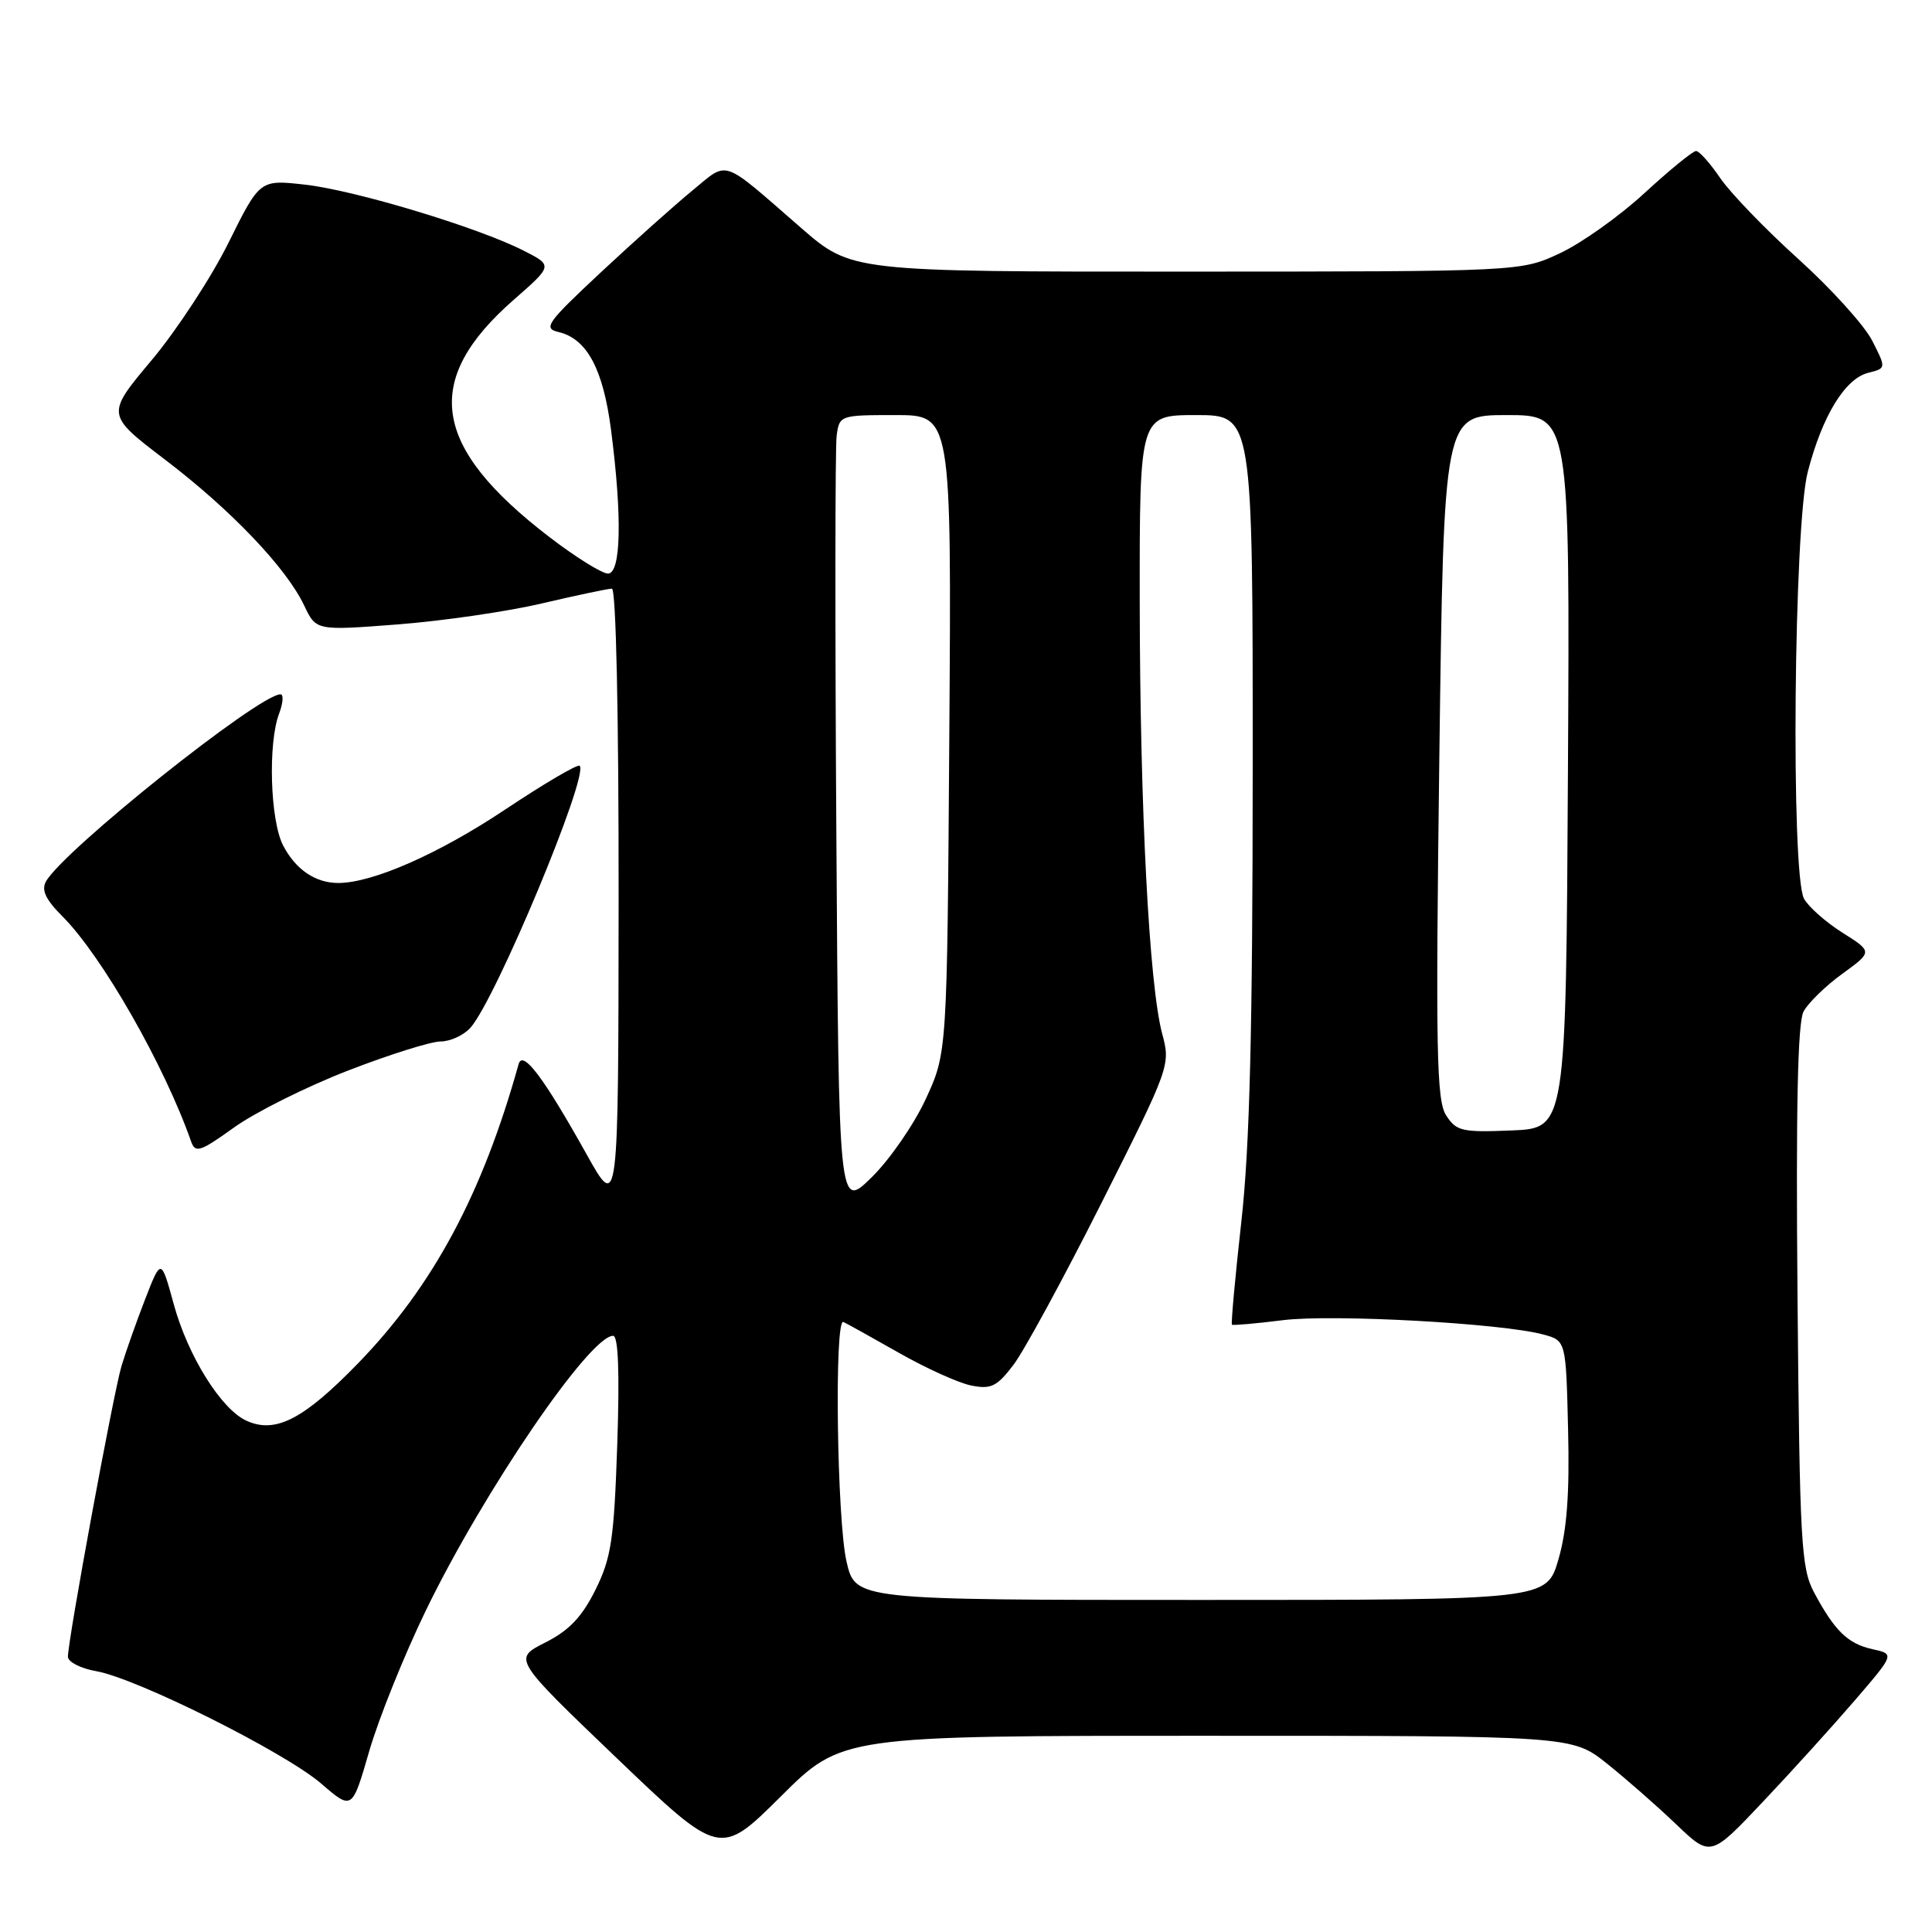 <?xml version="1.0" encoding="UTF-8" standalone="no"?>
<!DOCTYPE svg PUBLIC "-//W3C//DTD SVG 1.1//EN" "http://www.w3.org/Graphics/SVG/1.1/DTD/svg11.dtd" >
<svg xmlns="http://www.w3.org/2000/svg" xmlns:xlink="http://www.w3.org/1999/xlink" version="1.1" viewBox="0 0 256 256">
 <g >
 <path fill="currentColor"
d=" M 159.92 230.00 C 208.29 230.00 208.29 230.00 212.90 233.66 C 215.43 235.68 219.56 239.30 222.08 241.71 C 226.66 246.09 226.66 246.09 233.58 238.76 C 237.39 234.74 242.87 228.68 245.78 225.30 C 251.05 219.17 251.05 219.17 248.13 218.53 C 244.85 217.81 243.10 216.11 240.37 211.00 C 238.66 207.80 238.47 204.40 238.18 171.81 C 237.96 146.83 238.20 135.49 238.98 134.03 C 239.60 132.88 241.91 130.63 244.12 129.03 C 248.14 126.11 248.14 126.11 244.11 123.57 C 241.90 122.17 239.62 120.15 239.04 119.08 C 237.28 115.79 237.69 69.62 239.54 62.52 C 241.47 55.08 244.48 50.17 247.55 49.40 C 249.94 48.80 249.94 48.80 248.07 45.13 C 247.04 43.11 242.64 38.25 238.29 34.32 C 233.94 30.40 229.29 25.57 227.94 23.60 C 226.60 21.63 225.16 20.01 224.74 20.01 C 224.32 20.00 221.25 22.51 217.91 25.58 C 214.57 28.66 209.51 32.25 206.67 33.57 C 201.50 35.98 201.50 35.98 157.16 35.99 C 112.83 36.00 112.83 36.00 106.16 30.21 C 95.41 20.86 96.60 21.27 91.74 25.25 C 89.40 27.17 83.94 32.05 79.60 36.10 C 72.43 42.80 71.93 43.51 74.02 44.00 C 77.78 44.89 79.93 48.91 80.97 57.00 C 82.46 68.52 82.29 76.00 80.56 76.00 C 79.76 76.00 76.28 73.83 72.81 71.17 C 57.17 59.19 55.86 50.40 68.11 39.69 C 73.26 35.18 73.26 35.18 69.38 33.21 C 63.31 30.12 47.06 25.22 40.44 24.47 C 34.43 23.79 34.43 23.79 30.28 32.16 C 28.00 36.76 23.41 43.77 20.09 47.73 C 14.04 54.94 14.04 54.94 21.85 60.89 C 30.59 67.54 37.94 75.24 40.31 80.24 C 41.89 83.57 41.89 83.57 52.69 82.74 C 58.64 82.28 67.25 81.03 71.83 79.95 C 76.41 78.88 80.57 78.00 81.08 78.00 C 81.63 78.00 81.99 94.75 81.97 119.25 C 81.94 160.50 81.94 160.50 77.72 152.94 C 72.02 142.73 69.26 139.07 68.72 141.00 C 63.92 158.21 57.39 170.39 47.48 180.61 C 40.23 188.08 36.50 190.01 32.65 188.25 C 29.30 186.72 24.91 179.69 23.03 172.84 C 21.35 166.71 21.35 166.71 19.25 172.10 C 18.10 175.07 16.68 179.07 16.10 181.00 C 15.03 184.60 9.00 217.29 9.00 219.53 C 9.00 220.21 10.69 221.08 12.75 221.44 C 18.15 222.39 37.78 232.20 42.58 236.35 C 46.66 239.87 46.66 239.87 48.93 232.02 C 50.18 227.70 53.57 219.29 56.46 213.33 C 64.14 197.53 78.14 177.00 81.24 177.00 C 81.93 177.00 82.11 181.84 81.79 191.41 C 81.36 204.02 81.00 206.43 78.90 210.66 C 77.11 214.26 75.41 216.05 72.24 217.65 C 67.98 219.80 67.98 219.80 81.69 232.93 C 95.40 246.05 95.40 246.05 103.47 238.03 C 111.54 230.00 111.54 230.00 159.92 230.00 Z  M 46.08 141.87 C 51.57 139.74 57.11 138.00 58.38 138.00 C 59.65 138.00 61.42 137.19 62.32 136.20 C 65.64 132.53 78.07 102.74 76.81 101.47 C 76.55 101.21 72.10 103.83 66.92 107.28 C 58.12 113.15 49.36 117.00 44.82 117.00 C 41.79 117.00 39.16 115.21 37.51 112.02 C 35.80 108.72 35.49 98.48 36.98 94.57 C 37.51 93.15 37.60 92.00 37.17 92.00 C 34.31 92.00 8.40 112.68 6.09 116.80 C 5.45 117.94 6.06 119.21 8.28 121.43 C 13.49 126.64 21.77 141.12 25.33 151.27 C 25.88 152.83 26.54 152.61 31.02 149.39 C 33.81 147.39 40.59 144.00 46.08 141.87 Z  M 112.17 206.92 C 110.89 201.38 110.54 174.63 111.75 175.17 C 112.16 175.35 115.46 177.18 119.08 179.24 C 122.70 181.30 127.03 183.26 128.70 183.59 C 131.32 184.11 132.10 183.73 134.29 180.85 C 135.69 179.01 140.95 169.33 145.98 159.34 C 155.02 141.38 155.11 141.13 154.00 136.99 C 152.27 130.56 151.05 107.09 151.02 79.75 C 151.00 55.00 151.00 55.00 158.50 55.00 C 166.00 55.00 166.00 55.00 165.99 101.75 C 165.98 136.59 165.60 151.92 164.48 161.91 C 163.66 169.28 163.10 175.41 163.24 175.53 C 163.38 175.64 166.43 175.38 170.00 174.93 C 176.60 174.11 199.03 175.34 204.50 176.83 C 207.50 177.64 207.50 177.64 207.78 189.45 C 207.99 197.92 207.62 202.78 206.50 206.63 C 204.94 212.00 204.94 212.00 159.14 212.00 C 113.34 212.00 113.34 212.00 112.17 206.92 Z  M 110.82 110.39 C 110.64 82.95 110.66 59.26 110.86 57.75 C 111.22 55.03 111.31 55.00 118.65 55.00 C 126.08 55.00 126.08 55.00 125.79 97.25 C 125.50 139.50 125.50 139.50 122.67 145.62 C 121.12 148.98 117.89 153.66 115.49 156.01 C 111.14 160.28 111.14 160.28 110.82 110.39 Z  M 191.62 147.79 C 190.34 145.82 190.22 139.22 190.72 100.25 C 191.31 55.00 191.31 55.00 199.66 55.00 C 208.02 55.00 208.02 55.00 207.76 102.25 C 207.50 149.50 207.50 149.50 200.30 149.79 C 193.73 150.06 192.97 149.89 191.62 147.79 Z "/>
</g>
</svg>